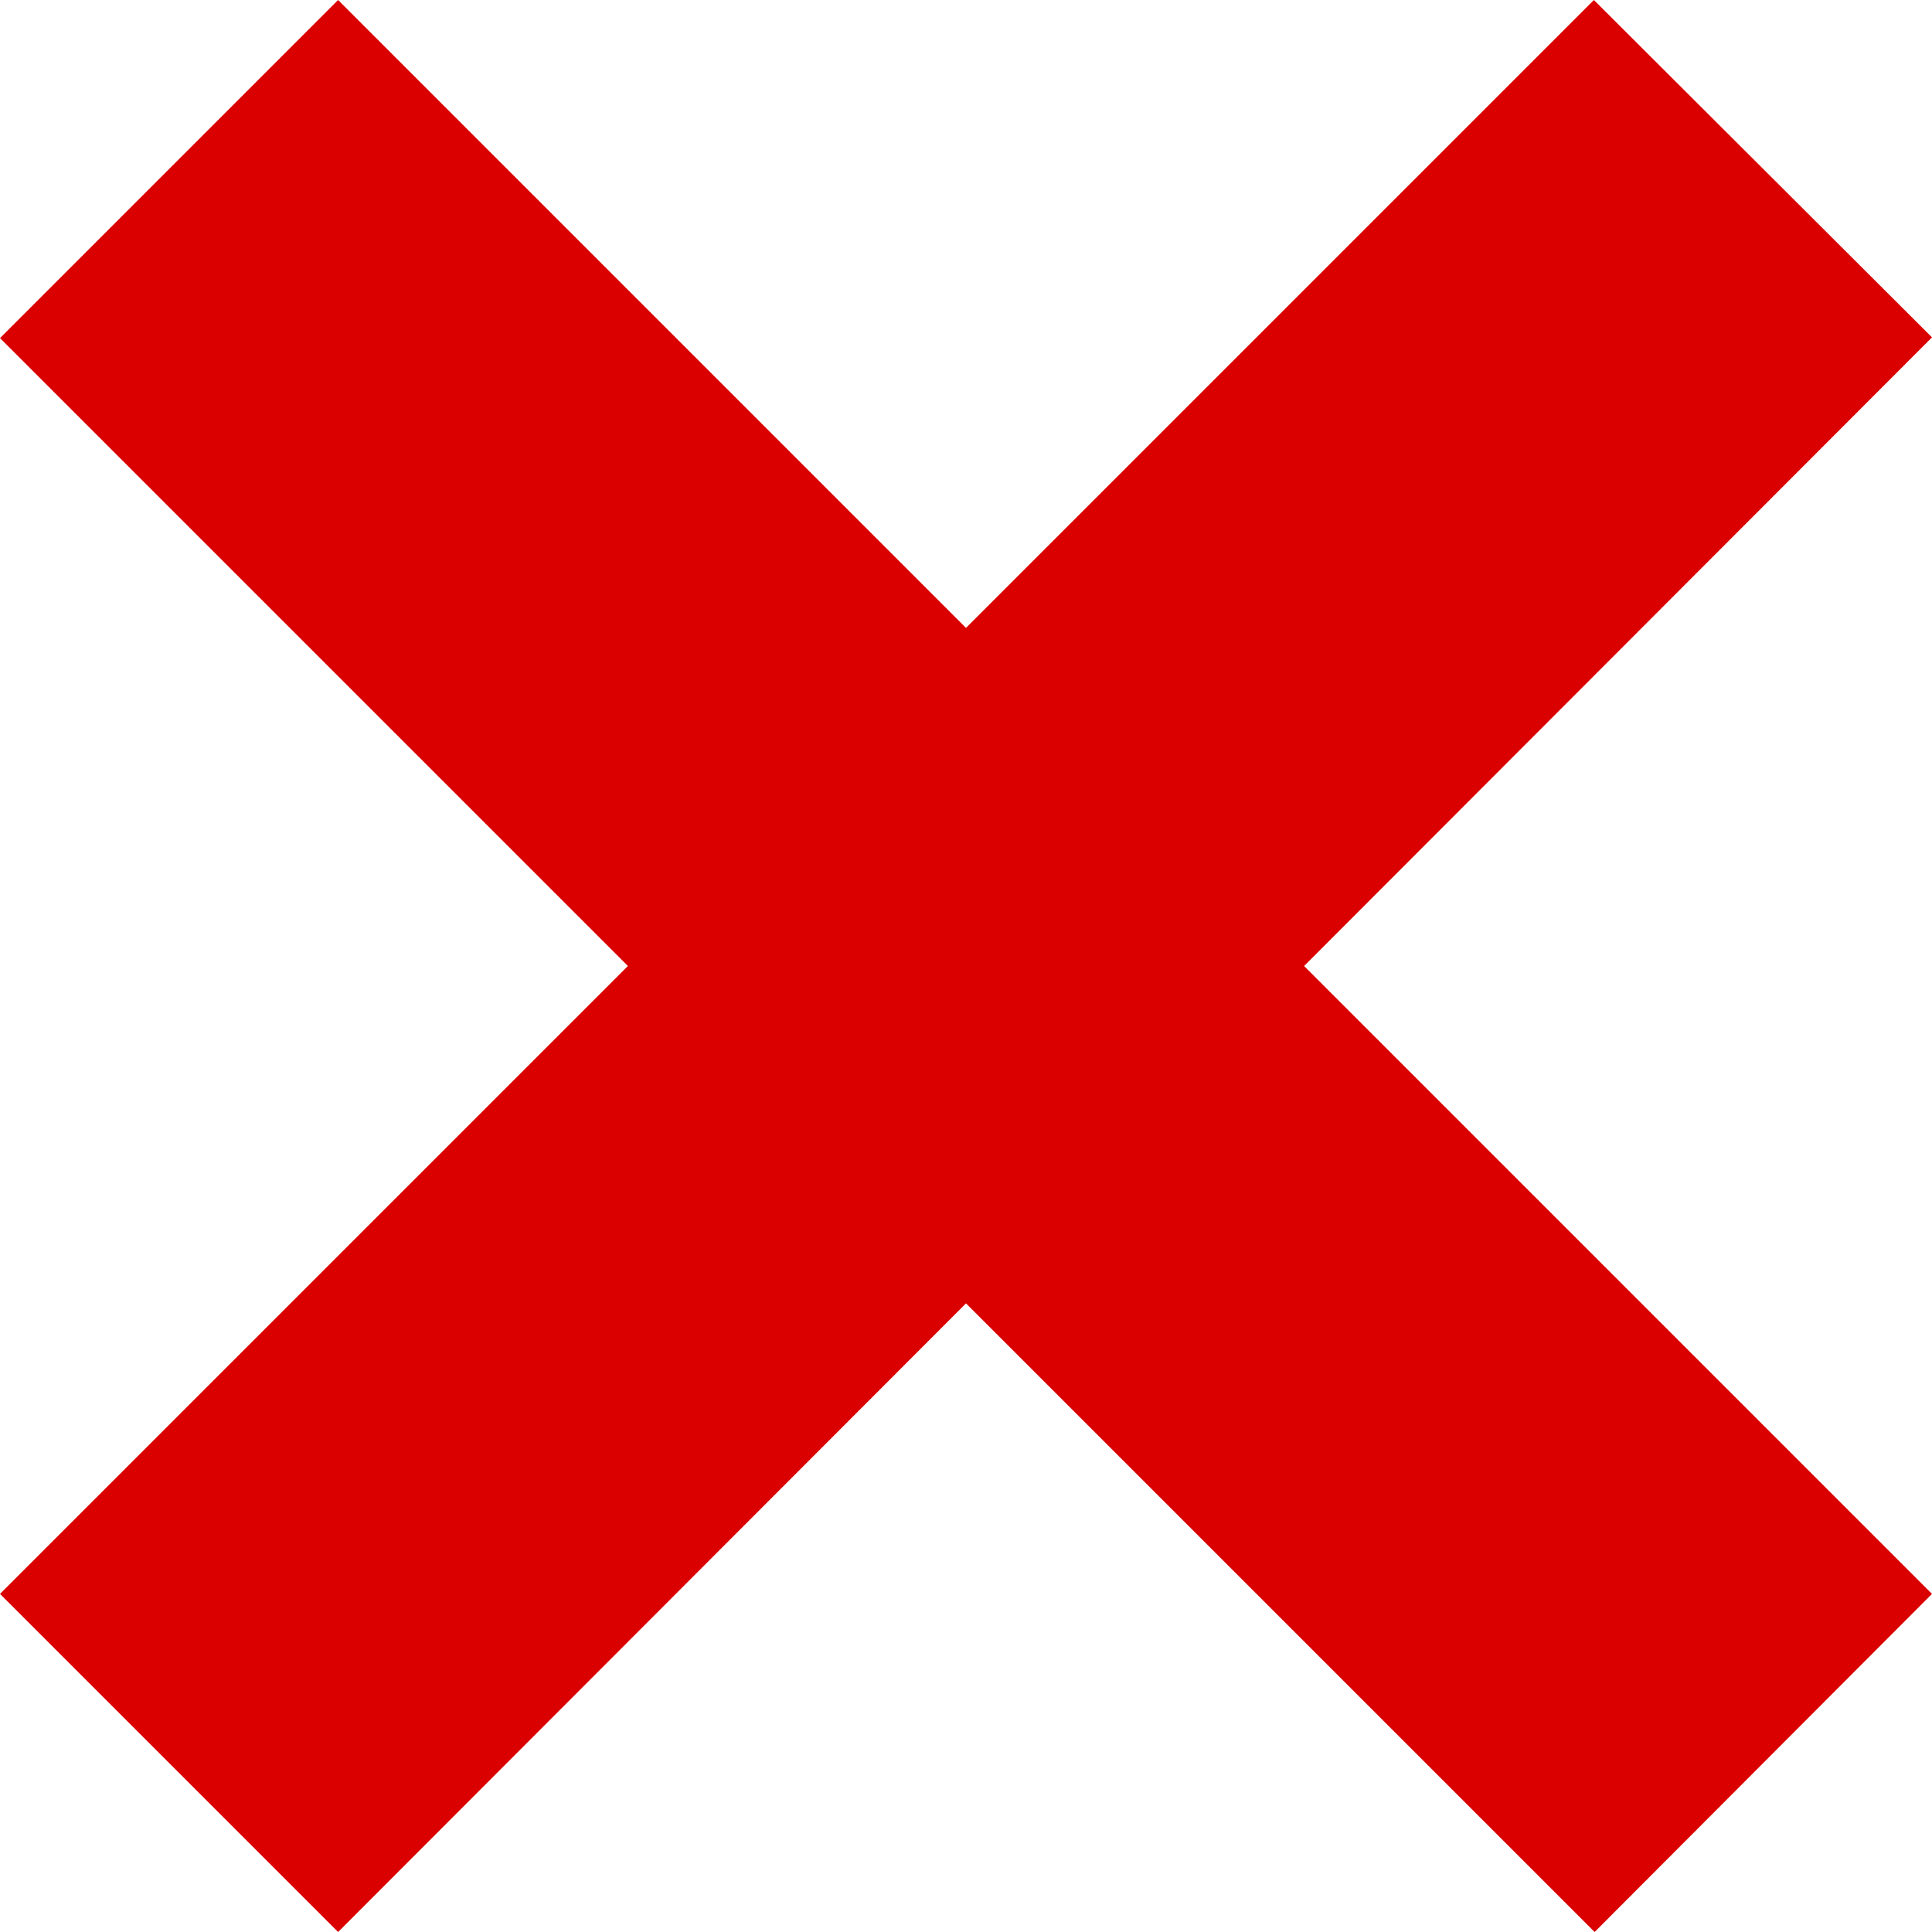<svg xmlns="http://www.w3.org/2000/svg" width="24" height="24" viewBox="0 0 24 24">
  <path id="x-mark-icon" d="M338.6-146.6l-7.8-7.8,7.8-7.809-4.2-4.191-7.8,7.8-7.8-7.8-4.2,4.2,7.8,7.8-7.8,7.8,4.2,4.2,7.8-7.809,7.809,7.809Z" transform="translate(-314.6 166.4)" fill="#db0000"/>
</svg>
